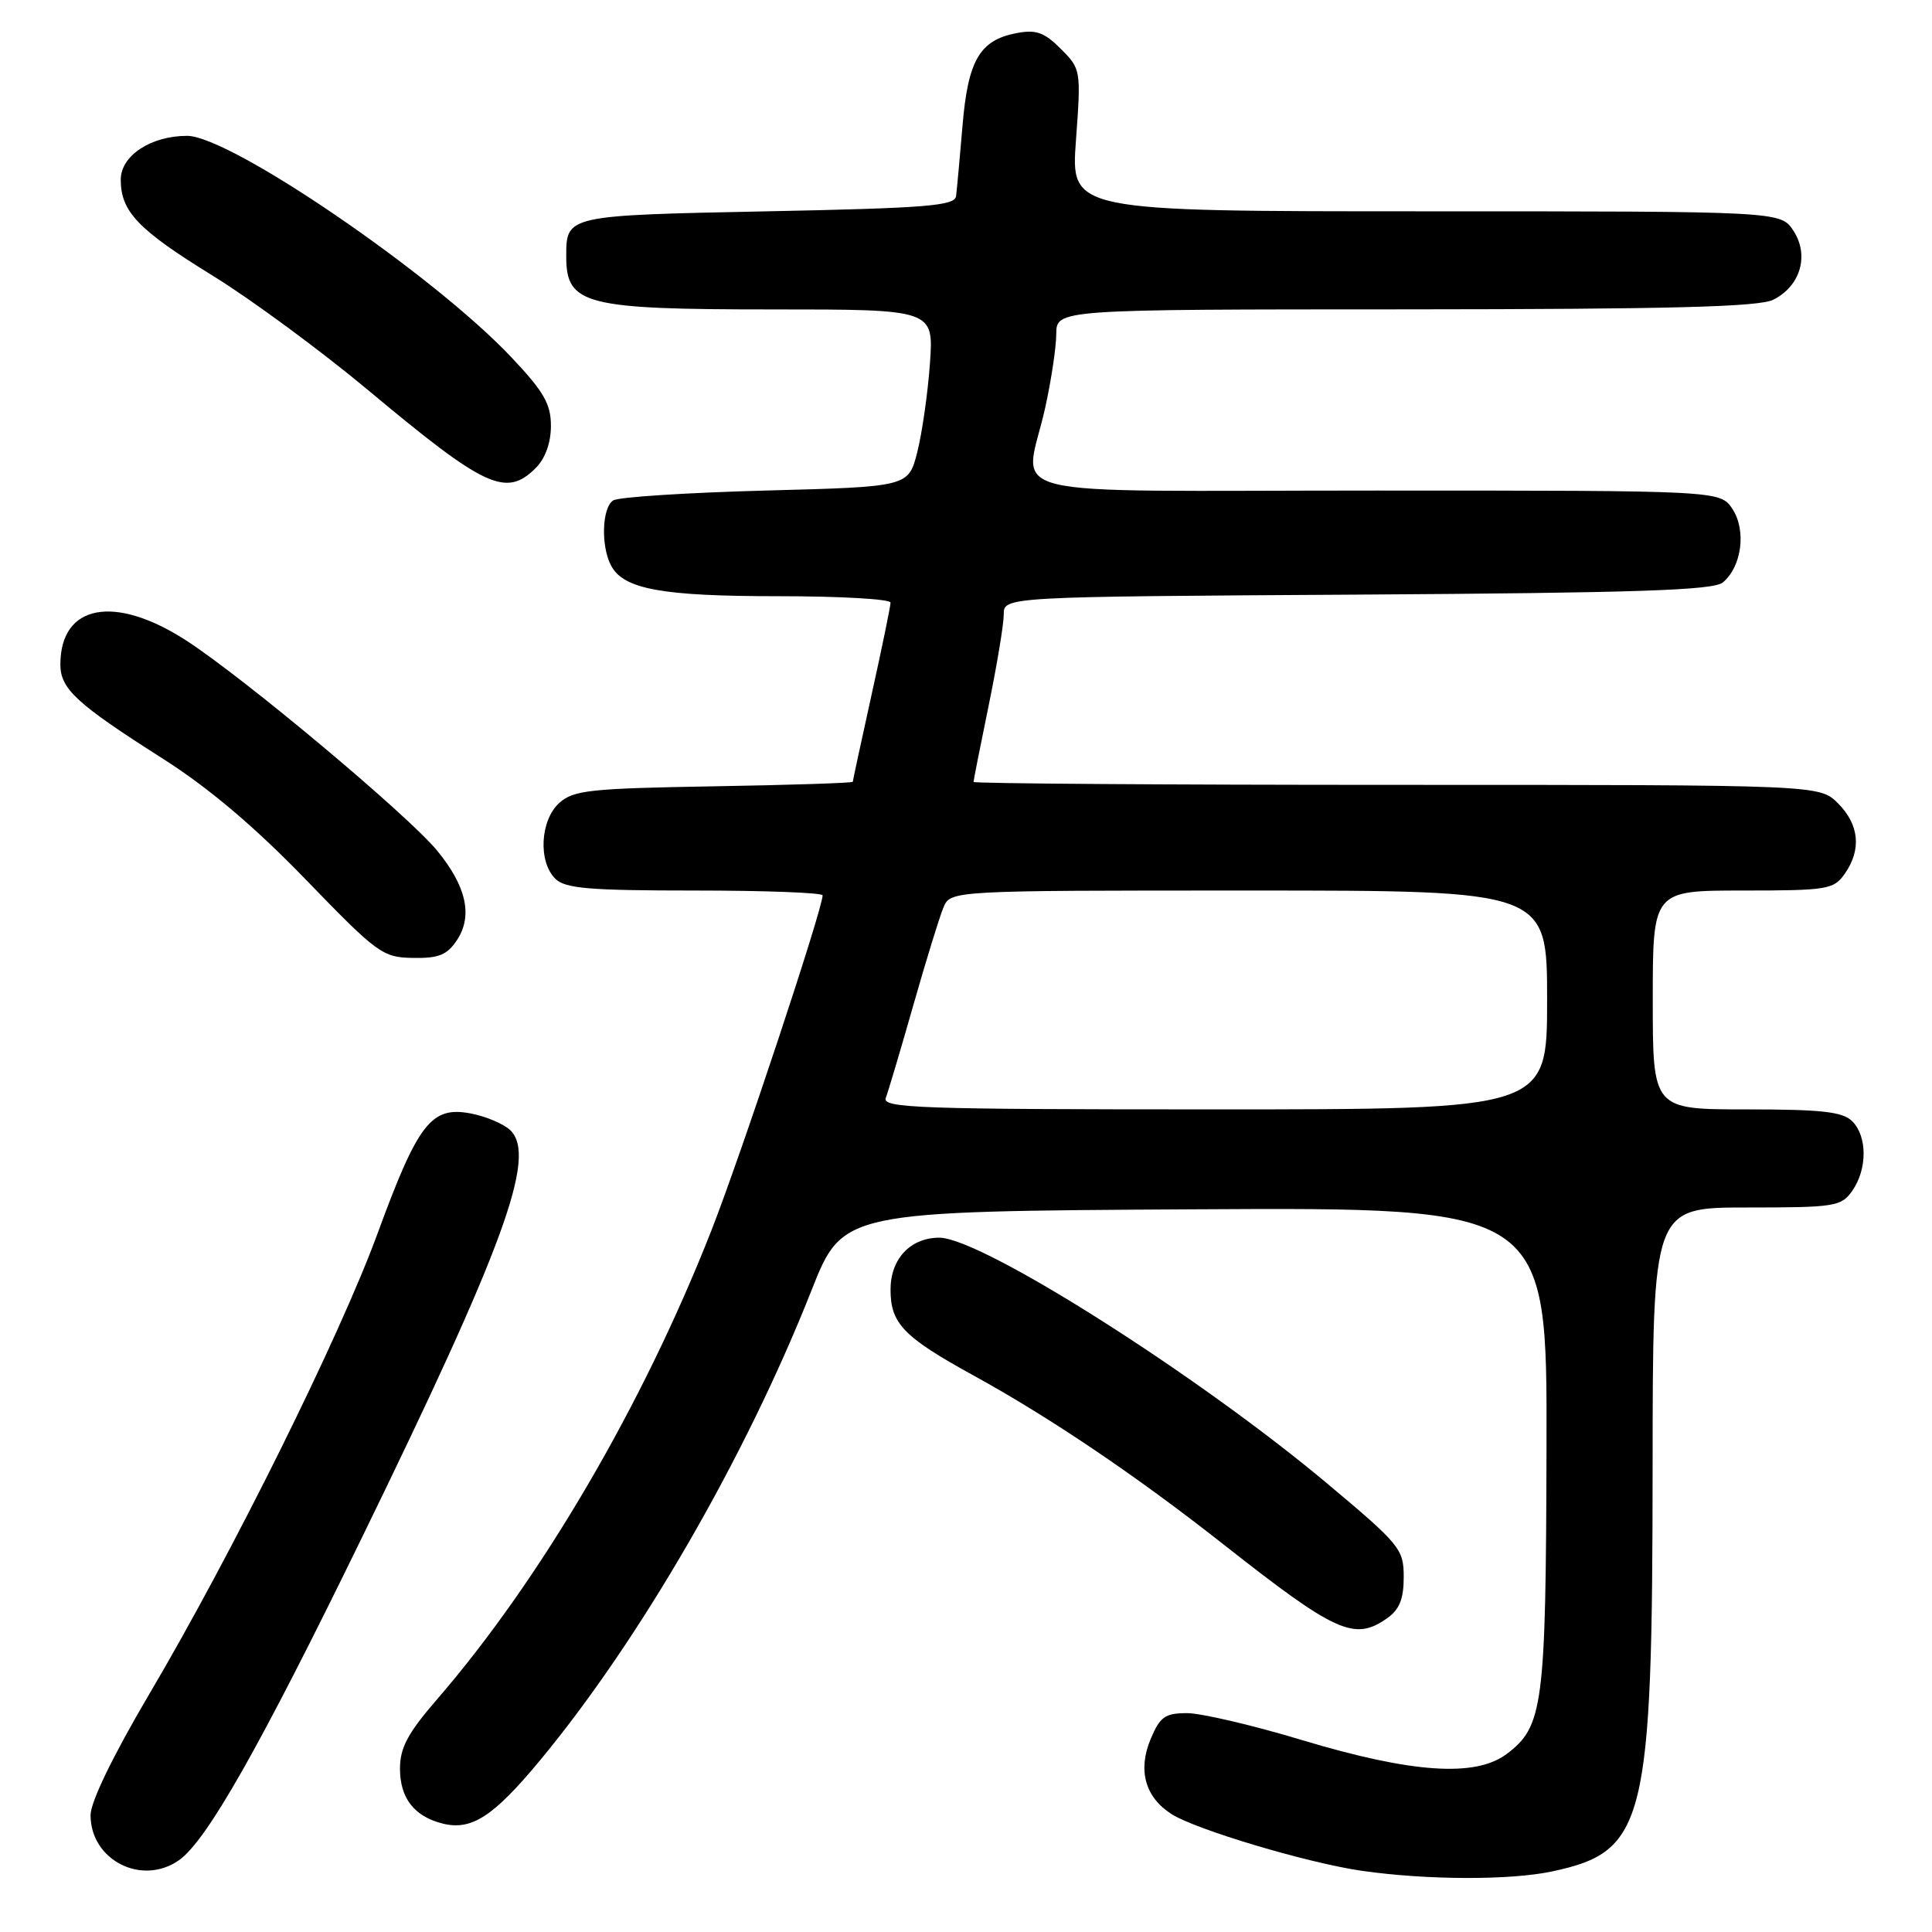 <?xml version="1.0" encoding="UTF-8" standalone="no"?>
<!DOCTYPE svg PUBLIC "-//W3C//DTD SVG 1.1//EN" "http://www.w3.org/Graphics/SVG/1.1/DTD/svg11.dtd" >
<svg xmlns="http://www.w3.org/2000/svg" xmlns:xlink="http://www.w3.org/1999/xlink" version="1.1" viewBox="0 0 256 256">
 <g >
 <path fill="currentColor"
d=" M 205.73 247.96 C 218.04 245.32 218.96 241.59 218.98 194.25 C 219.00 160.00 219.00 160.00 231.44 160.00 C 243.17 160.00 243.98 159.87 245.44 157.78 C 247.44 154.92 247.44 150.58 245.43 148.57 C 244.17 147.31 241.39 147.00 231.43 147.00 C 219.00 147.00 219.00 147.00 219.00 132.50 C 219.00 118.00 219.00 118.00 230.94 118.00 C 242.15 118.00 242.98 117.86 244.44 115.78 C 246.68 112.58 246.36 109.27 243.55 106.45 C 241.09 104.00 241.09 104.00 185.05 104.00 C 154.22 104.00 129.00 103.82 129.00 103.61 C 129.00 103.40 129.90 98.85 131.00 93.50 C 132.10 88.15 133.00 82.72 133.00 81.43 C 133.00 79.07 133.00 79.07 179.85 78.79 C 216.83 78.56 227.03 78.22 228.28 77.18 C 230.79 75.10 231.42 70.30 229.57 67.46 C 227.95 65.00 227.95 65.00 182.48 65.00 C 130.37 65.00 135.78 66.35 138.50 54.00 C 139.29 50.42 139.95 46.04 139.96 44.25 C 140.00 41.00 140.00 41.00 186.25 40.99 C 221.37 40.97 233.10 40.67 234.98 39.71 C 238.58 37.90 239.76 33.82 237.64 30.58 C 235.95 28.00 235.95 28.00 188.92 28.00 C 141.88 28.00 141.88 28.00 142.57 18.59 C 143.25 9.28 143.23 9.14 140.56 6.47 C 138.37 4.28 137.28 3.89 134.68 4.39 C 129.80 5.33 128.25 8.00 127.53 16.76 C 127.17 21.02 126.79 25.18 126.68 26.00 C 126.51 27.27 122.71 27.58 101.70 28.00 C 74.97 28.54 75.03 28.53 75.03 34.00 C 75.03 40.37 77.47 41.00 102.30 41.00 C 123.73 41.00 123.73 41.00 123.22 48.17 C 122.94 52.11 122.18 57.40 121.54 59.92 C 120.37 64.50 120.37 64.50 101.44 65.00 C 91.02 65.28 81.94 65.86 81.25 66.31 C 79.76 67.27 79.60 72.39 80.98 74.96 C 82.65 78.08 87.71 79.00 103.15 79.00 C 111.32 79.00 118.00 79.38 118.00 79.85 C 118.00 80.32 116.88 85.78 115.50 92.00 C 114.13 98.22 113.00 103.43 113.00 103.59 C 113.00 103.75 104.72 104.02 94.60 104.19 C 78.17 104.47 75.98 104.70 74.10 106.40 C 71.58 108.69 71.29 114.15 73.57 116.43 C 74.88 117.73 78.02 118.00 92.07 118.00 C 101.38 118.00 109.00 118.29 109.00 118.64 C 109.00 120.44 98.19 153.04 94.28 163.00 C 85.22 186.12 71.68 209.25 57.91 225.17 C 54.04 229.64 53.00 231.59 53.00 234.35 C 53.00 238.26 54.88 240.68 58.64 241.63 C 62.47 242.59 65.36 240.72 71.52 233.30 C 84.80 217.29 98.80 193.07 107.52 171.00 C 111.67 160.50 111.67 160.50 158.33 160.24 C 205.00 159.98 205.00 159.98 204.92 191.74 C 204.84 226.11 204.49 228.80 199.60 232.44 C 195.47 235.52 187.05 234.94 172.59 230.59 C 166.04 228.61 159.15 227.00 157.29 227.00 C 154.37 227.00 153.70 227.48 152.46 230.45 C 150.74 234.56 151.74 238.14 155.21 240.36 C 158.44 242.44 173.36 246.88 180.50 247.90 C 189.14 249.13 200.15 249.16 205.73 247.96 Z  M 23.71 246.49 C 27.37 243.93 34.39 231.56 47.85 203.96 C 66.81 165.10 71.13 153.27 67.65 149.79 C 66.80 148.94 64.40 147.92 62.32 147.53 C 57.14 146.56 55.38 148.84 50.01 163.49 C 44.99 177.17 30.75 205.90 19.72 224.58 C 14.96 232.66 12.00 238.76 12.00 240.52 C 12.00 246.48 18.79 249.94 23.71 246.49 Z  M 183.78 214.44 C 185.43 213.29 186.00 211.88 186.00 208.98 C 186.00 205.25 185.54 204.68 175.76 196.49 C 158.59 182.11 130.03 164.02 124.47 164.00 C 120.64 164.00 118.00 166.80 118.00 170.88 C 118.00 175.38 119.72 177.16 129.00 182.26 C 139.17 187.85 150.57 195.55 162.09 204.62 C 177.02 216.37 179.46 217.47 183.78 214.44 Z  M 60.57 124.54 C 62.67 121.33 61.79 117.41 57.91 112.70 C 54.00 107.96 32.35 89.83 24.66 84.86 C 15.16 78.72 8.00 80.09 8.00 88.05 C 8.00 91.29 10.15 93.26 21.50 100.48 C 27.63 104.37 33.68 109.49 40.50 116.53 C 50.02 126.37 50.70 126.87 54.73 126.93 C 58.15 126.99 59.26 126.53 60.57 124.54 Z  M 71.00 62.00 C 72.25 60.75 73.00 58.67 73.00 56.44 C 73.00 53.52 72.06 51.89 67.75 47.33 C 57.39 36.36 30.49 18.00 24.79 18.00 C 19.99 18.00 16.00 20.63 16.00 23.80 C 16.00 28.05 18.29 30.44 28.28 36.59 C 33.35 39.72 42.59 46.53 48.82 51.73 C 64.31 64.67 67.06 65.94 71.00 62.00 Z  M 117.37 145.48 C 117.69 144.64 119.33 139.13 121.01 133.23 C 122.69 127.33 124.49 121.49 125.01 120.25 C 125.96 118.00 125.96 118.00 165.48 118.00 C 205.00 118.00 205.00 118.00 205.00 132.50 C 205.00 147.00 205.00 147.00 160.89 147.00 C 121.82 147.00 116.85 146.83 117.37 145.48 Z "/>
</g>
</svg>